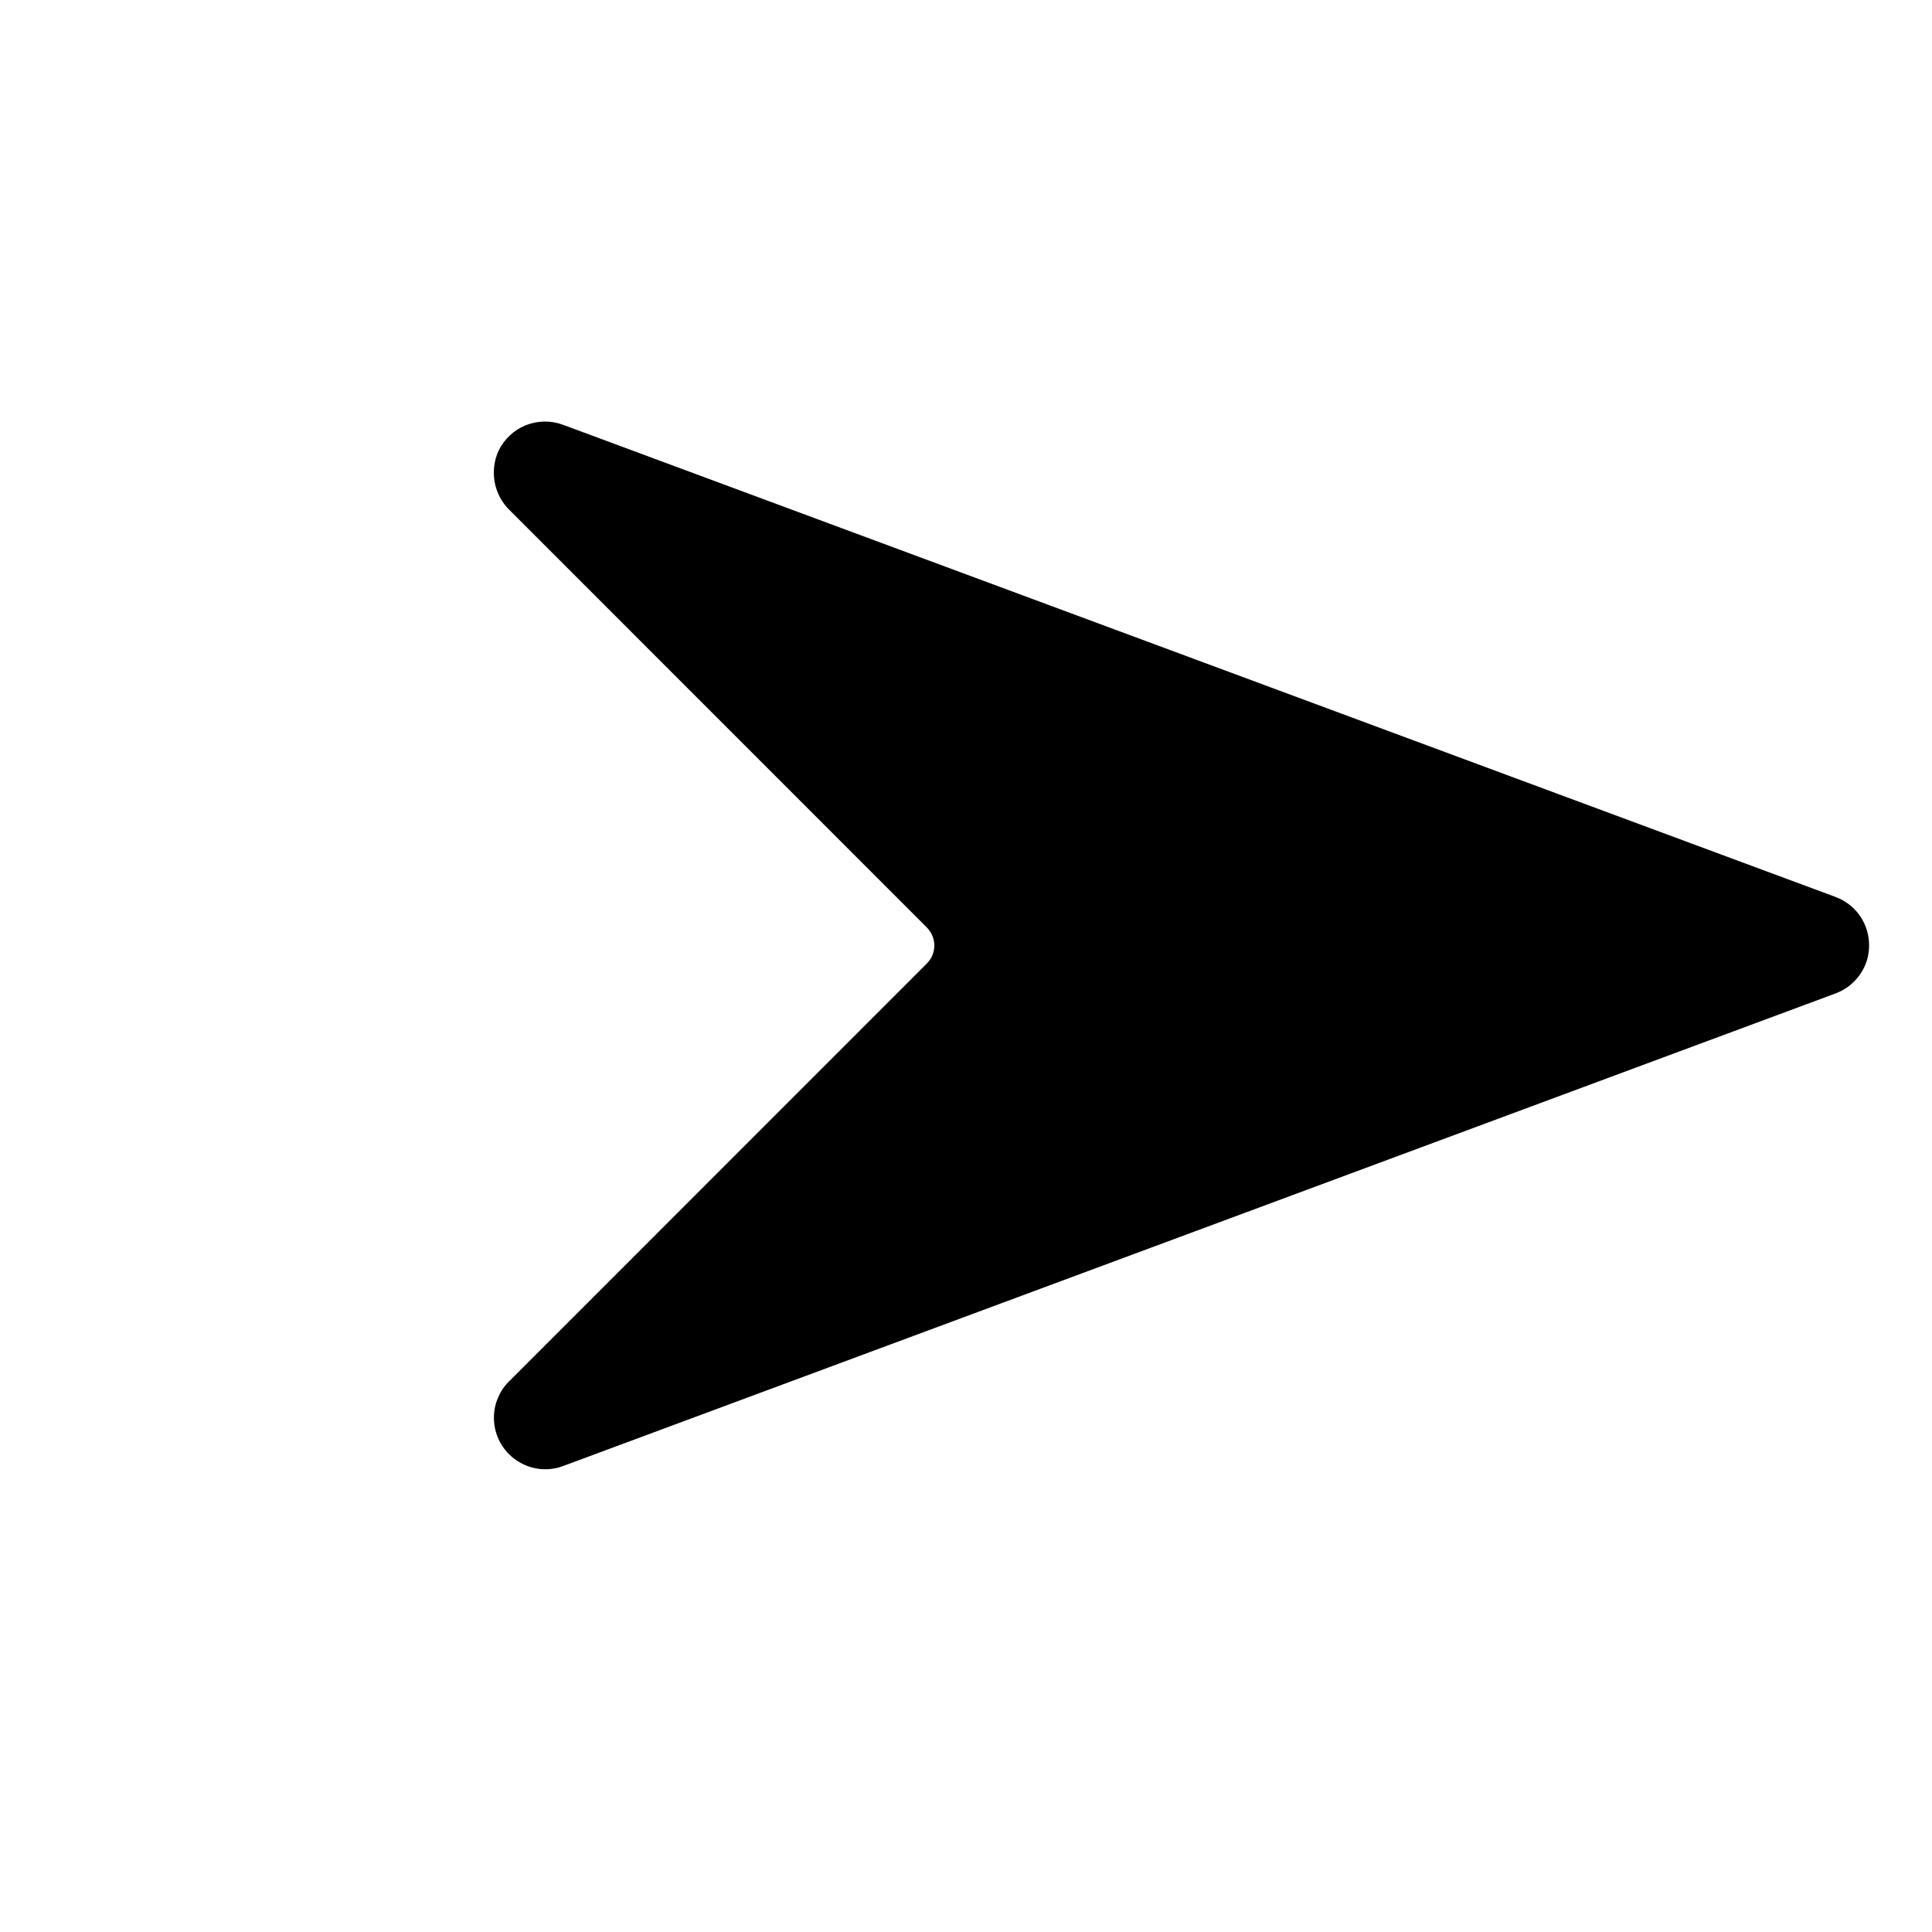 <svg preserveAspectRatio="none" width="100%" height="100%" overflow="visible" style="display: block;" viewBox="0 0 18 18" fill="none" xmlns="http://www.w3.org/2000/svg">
<g id="Group 1000002799">
<path id="Vector" d="M4.742 13.548C4.697 13.503 4.661 13.449 4.637 13.39C4.613 13.331 4.601 13.267 4.602 13.203C4.602 13.139 4.616 13.076 4.642 13.018C4.667 12.959 4.704 12.906 4.751 12.862L8.634 8.978C8.679 8.934 8.705 8.873 8.705 8.809C8.705 8.746 8.679 8.685 8.634 8.64L4.748 4.753C4.676 4.683 4.627 4.592 4.609 4.493C4.591 4.394 4.603 4.291 4.645 4.2C4.697 4.092 4.787 4.007 4.898 3.962C5.008 3.918 5.132 3.916 5.244 3.957L17.102 8.357C17.194 8.391 17.273 8.453 17.329 8.533C17.384 8.613 17.414 8.708 17.414 8.806C17.415 8.904 17.385 8.999 17.329 9.079C17.273 9.16 17.194 9.221 17.103 9.255L5.248 13.658C5.162 13.691 5.068 13.697 4.979 13.678C4.889 13.658 4.807 13.613 4.742 13.548Z" fill="black"/>
</g>
</svg>
